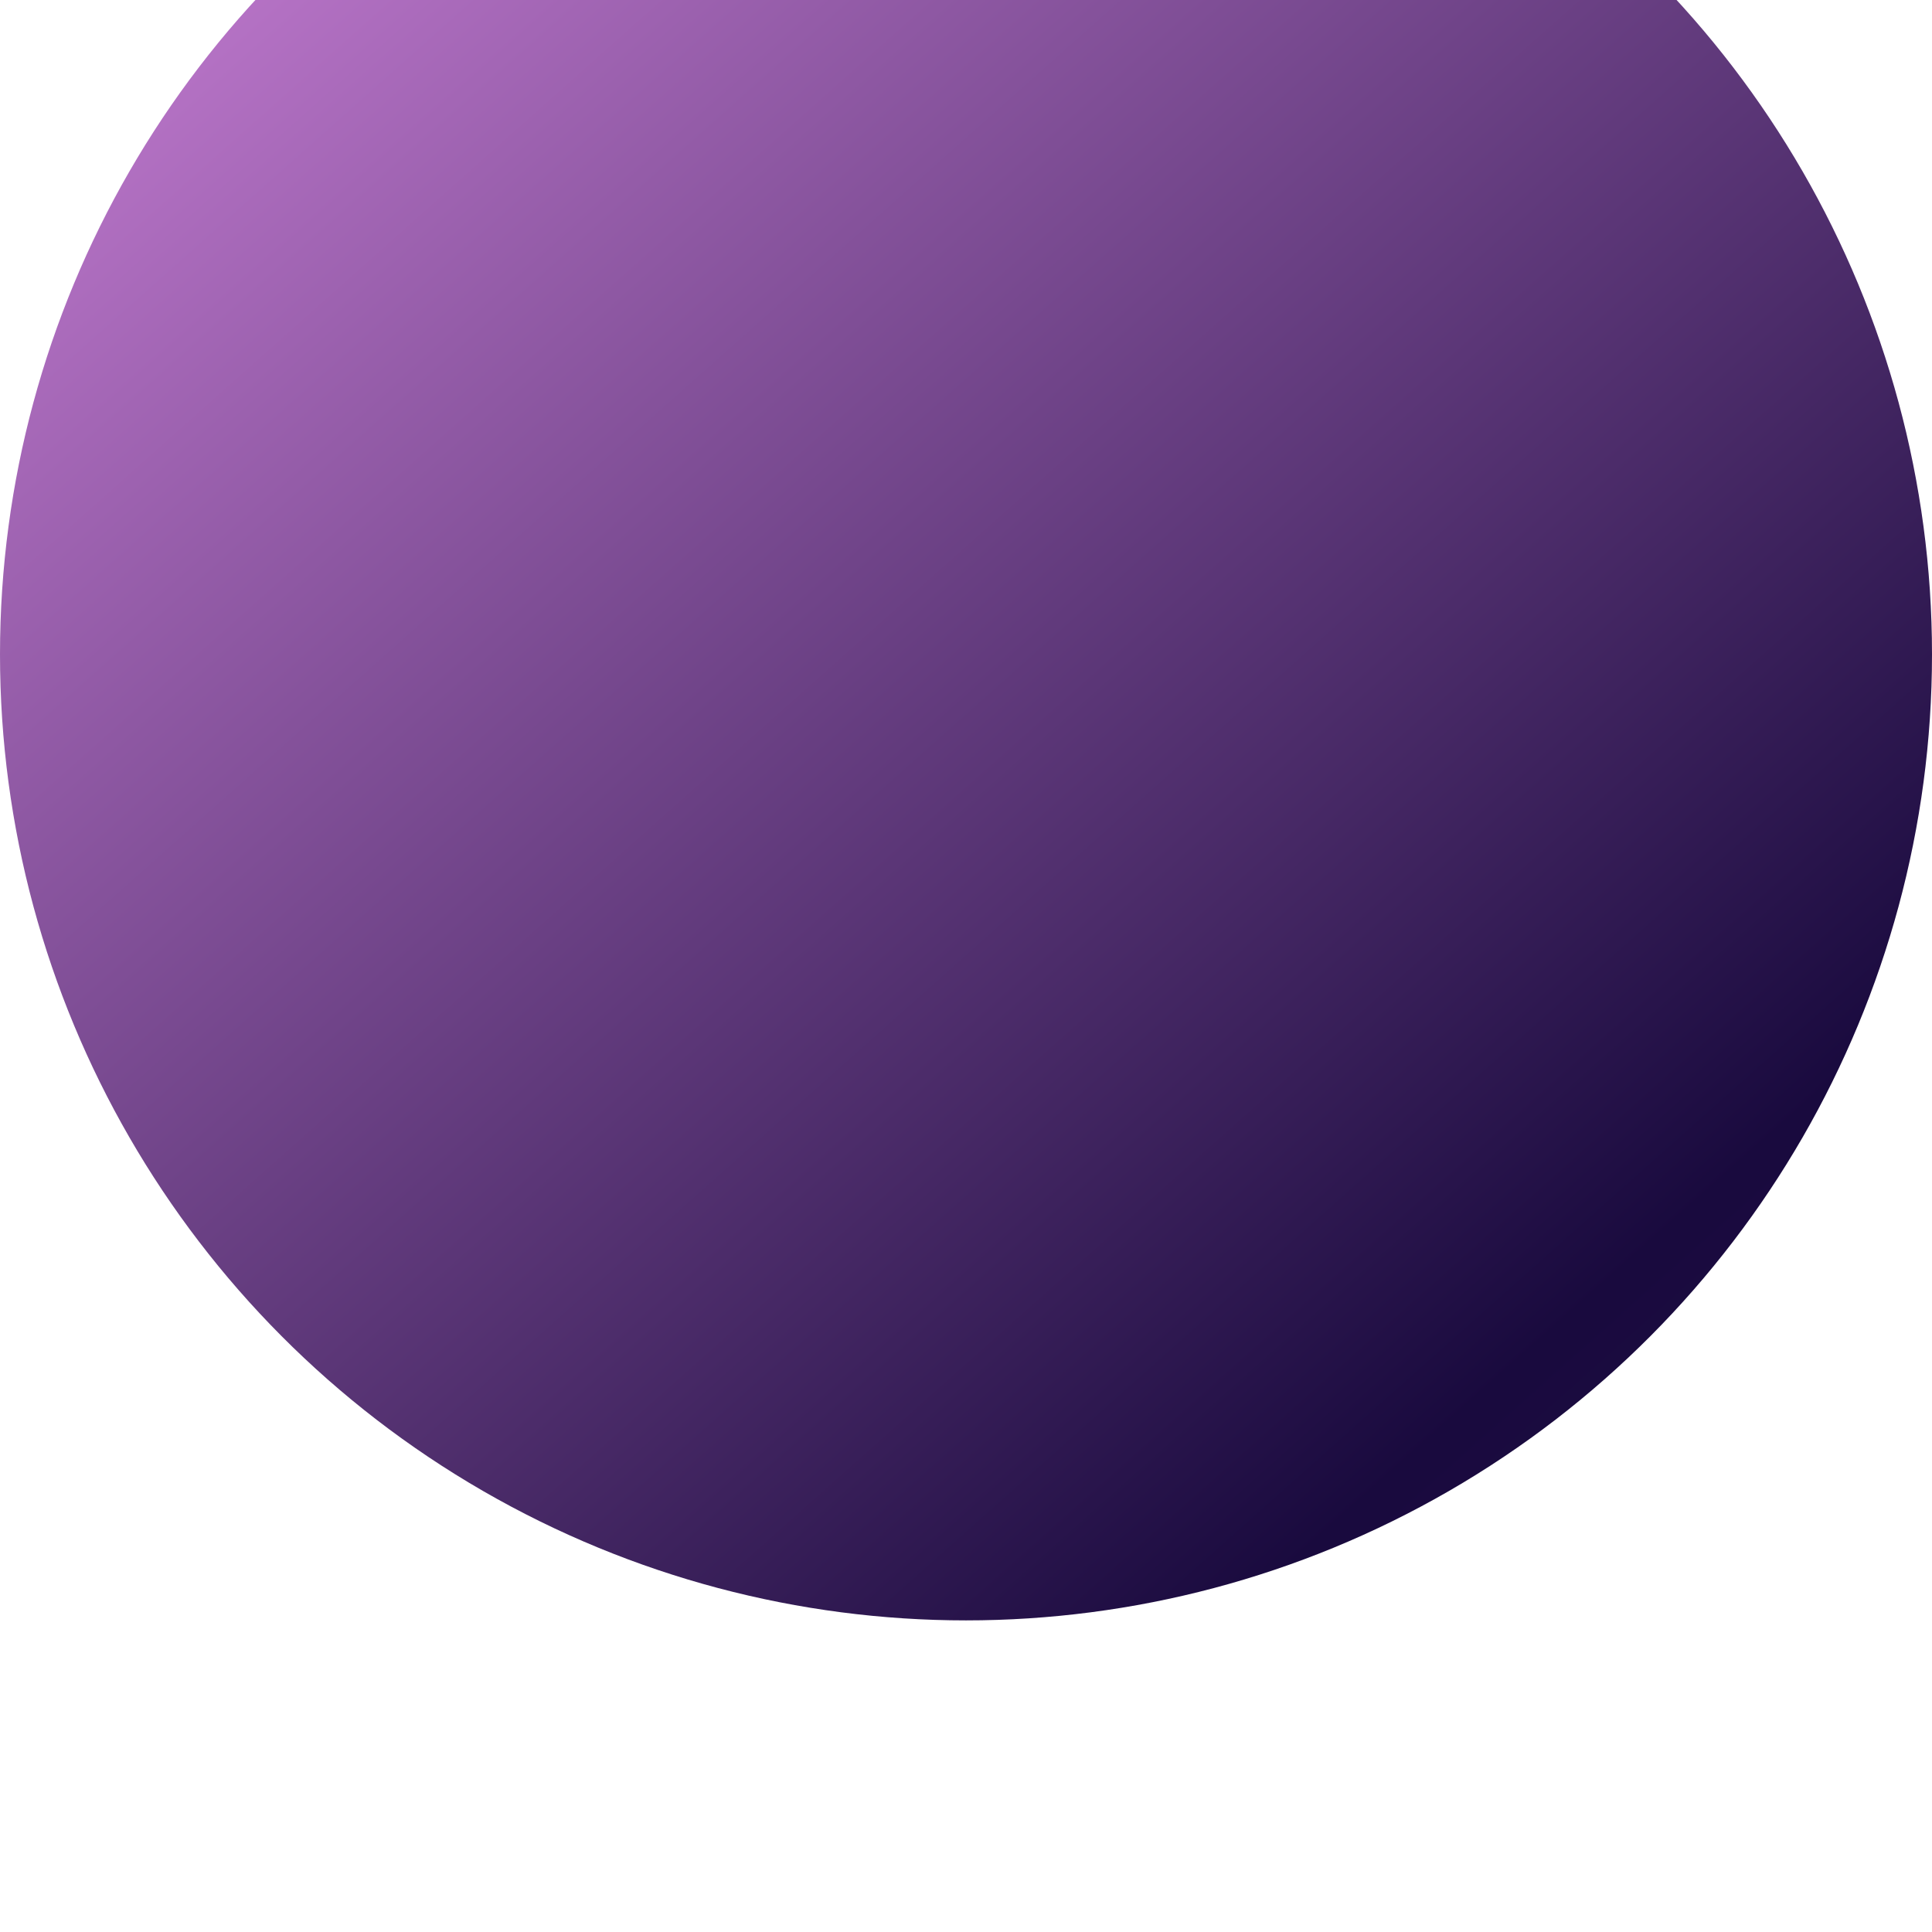 <?xml version="1.0" encoding="UTF-8"?>
<svg fill="none" viewBox="0 0 62 62" xmlns="http://www.w3.org/2000/svg">
<g filter="url(#b)">
<circle cx="31" cy="31" r="31" fill="url(#a)"/>
</g>
<defs>
<filter id="b" x="0" y="-10" width="62" height="72" color-interpolation-filters="sRGB" filterUnits="userSpaceOnUse">
<feFlood flood-opacity="0" result="BackgroundImageFix"/>
<feBlend in="SourceGraphic" in2="BackgroundImageFix" result="shape"/>
<feColorMatrix in="SourceAlpha" result="hardAlpha" values="0 0 0 0 0 0 0 0 0 0 0 0 0 0 0 0 0 0 127 0"/>
<feOffset dy="-10"/>
<feGaussianBlur stdDeviation="10"/>
<feComposite in2="hardAlpha" k2="-1" k3="1" operator="arithmetic"/>
<feColorMatrix values="0 0 0 0 0.329 0 0 0 0 0.056 0 0 0 0 0.583 0 0 0 0.8 0"/>
<feBlend in2="shape" result="effect1_innerShadow_5_9"/>
</filter>
<linearGradient id="a" x1="97.5" x2="0" y1="109.5" gradientUnits="userSpaceOnUse">
<stop stop-color="#3E2065" offset="0"/>
<stop stop-color="#190A3E" offset=".505"/>
<stop stop-color="#D688E1" offset="1"/>
</linearGradient>
</defs>
</svg>
